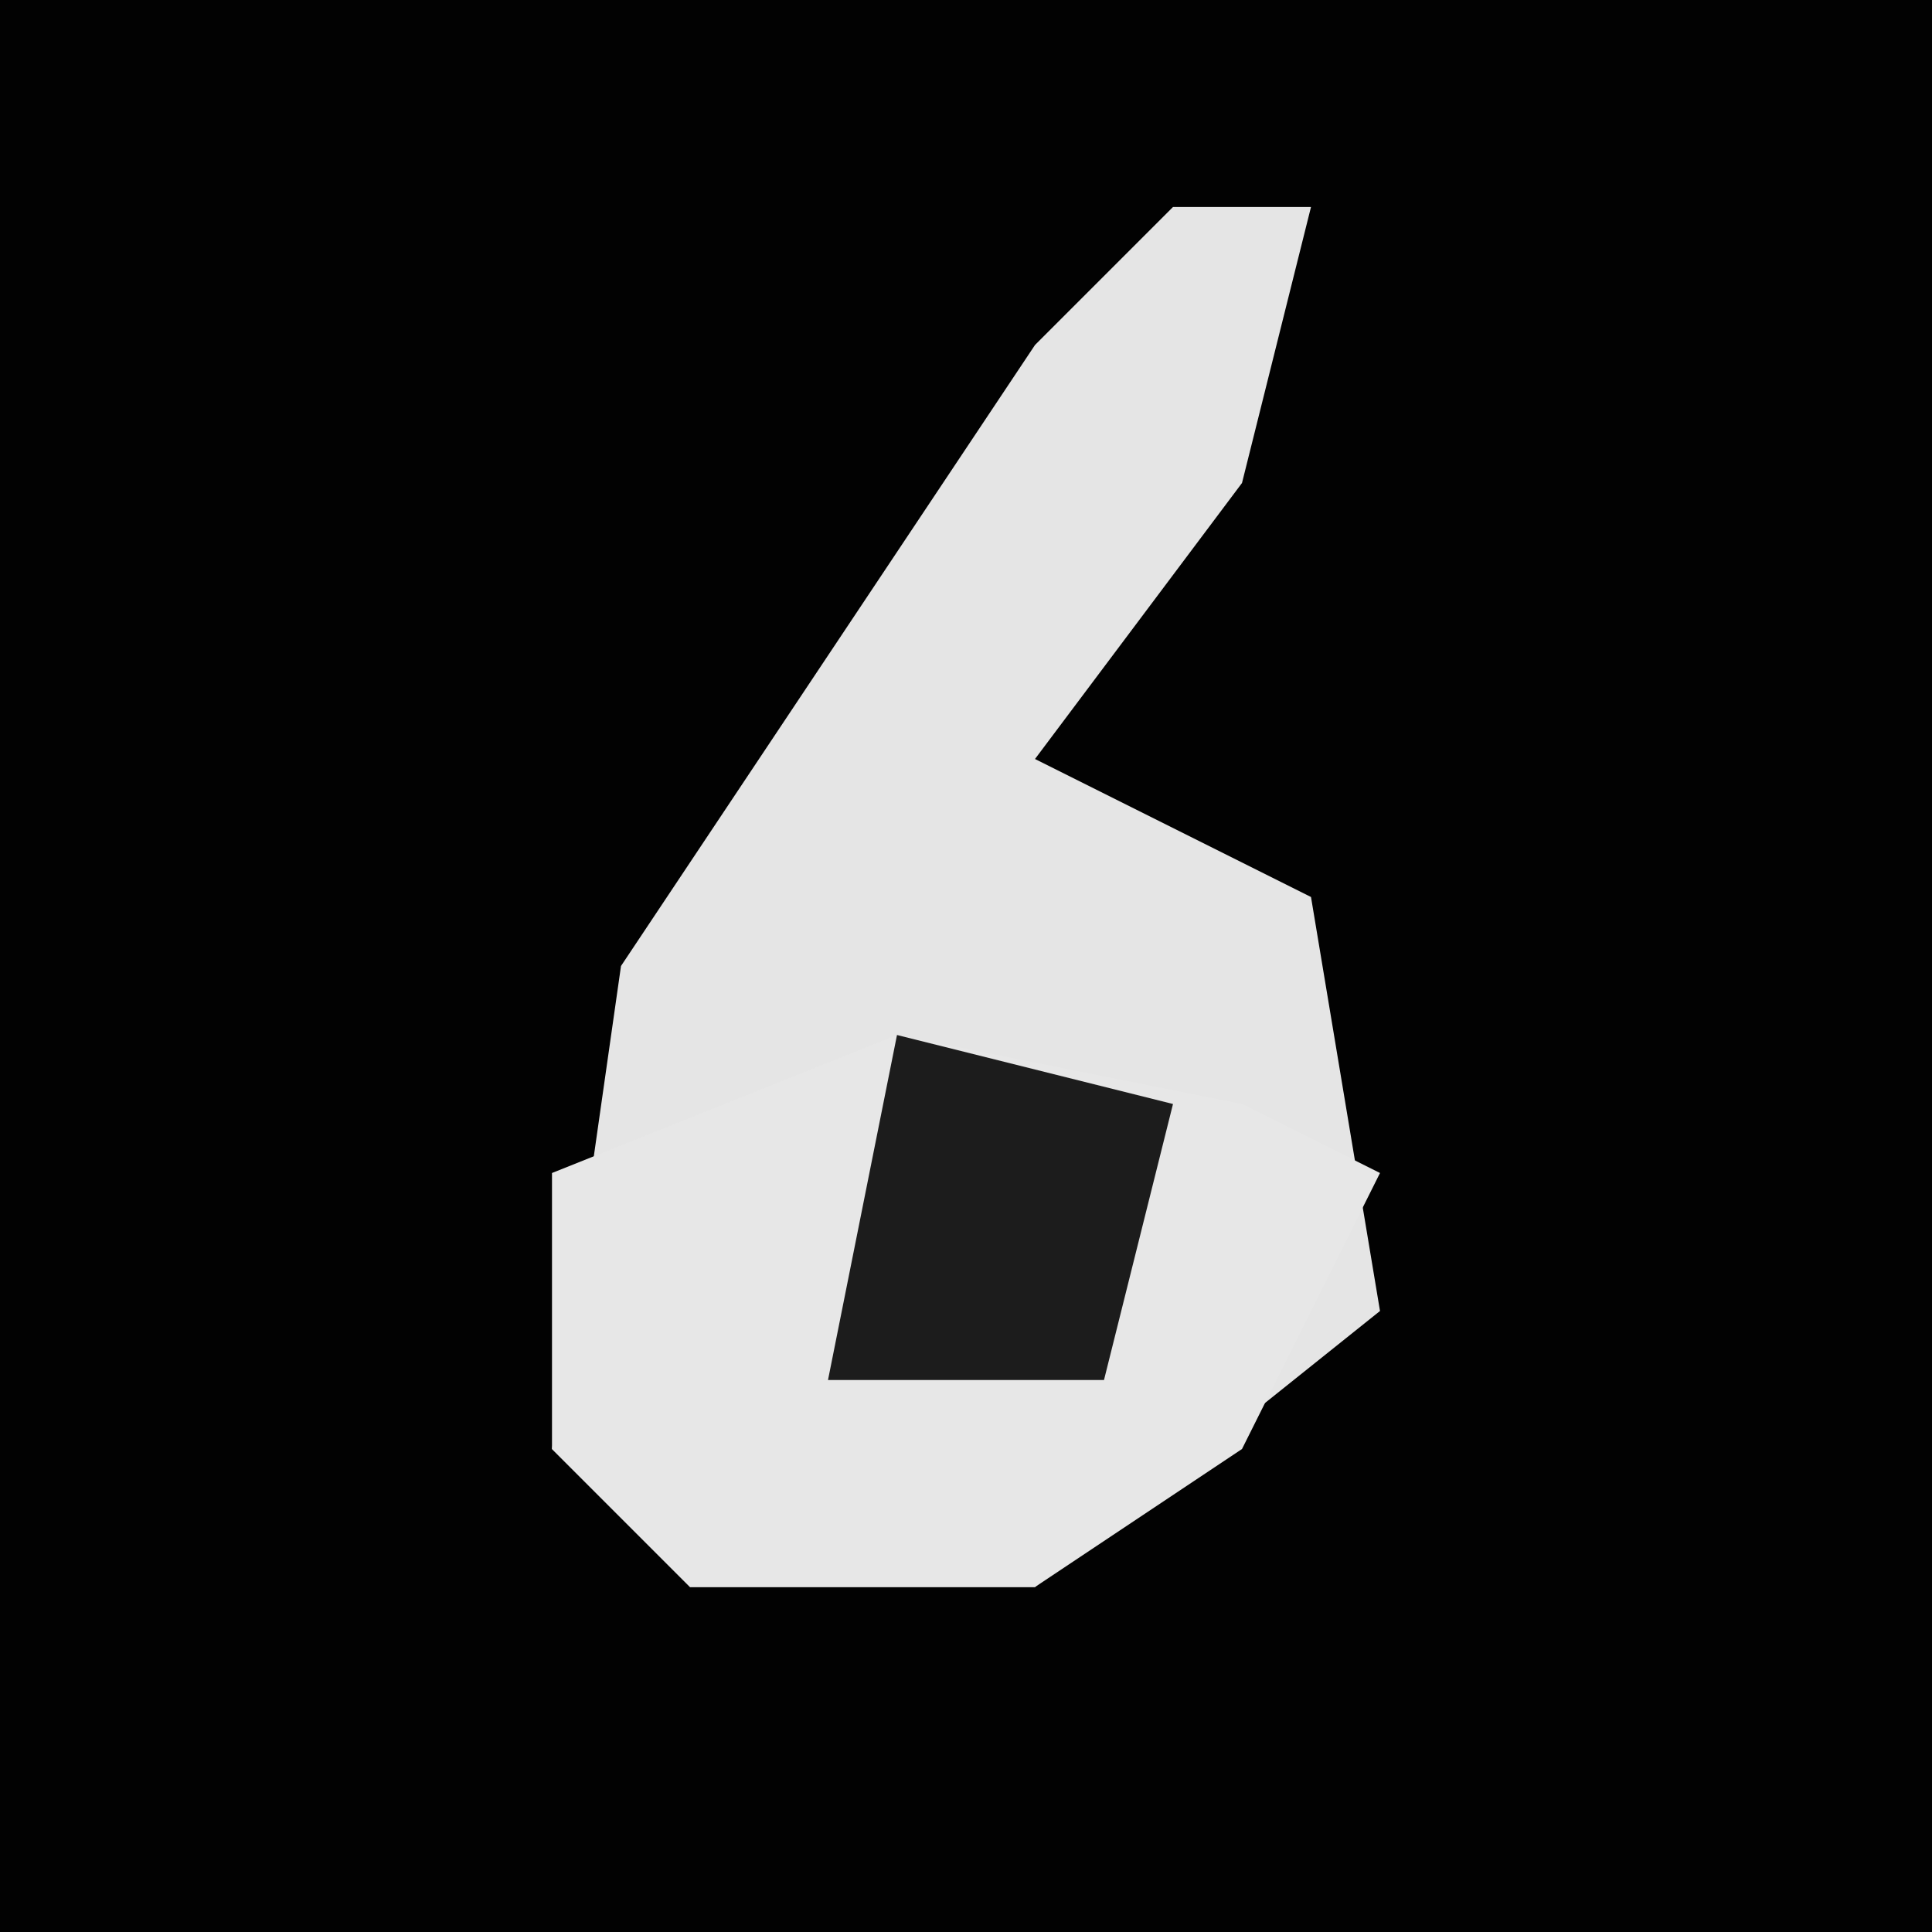 <?xml version="1.0" encoding="UTF-8"?>
<svg version="1.1" xmlns="http://www.w3.org/2000/svg" width="28" height="28">
<path d="M0,0 L28,0 L28,28 L0,28 Z " fill="#020202" transform="translate(0,0)"/>
<path d="M0,0 L2,0 L1,4 L-2,8 L2,10 L3,16 L-2,20 L-7,20 L-9,18 L-8,11 L-2,2 Z " fill="#E5E5E5" transform="translate(17,3)"/>
<path d="M0,0 L5,1 L7,2 L5,6 L2,8 L-3,8 L-5,6 L-5,2 Z " fill="#E7E7E7" transform="translate(13,15)"/>
<path d="M0,0 L4,1 L3,5 L-1,5 Z " fill="#1C1C1C" transform="translate(13,15)"/>
</svg>
